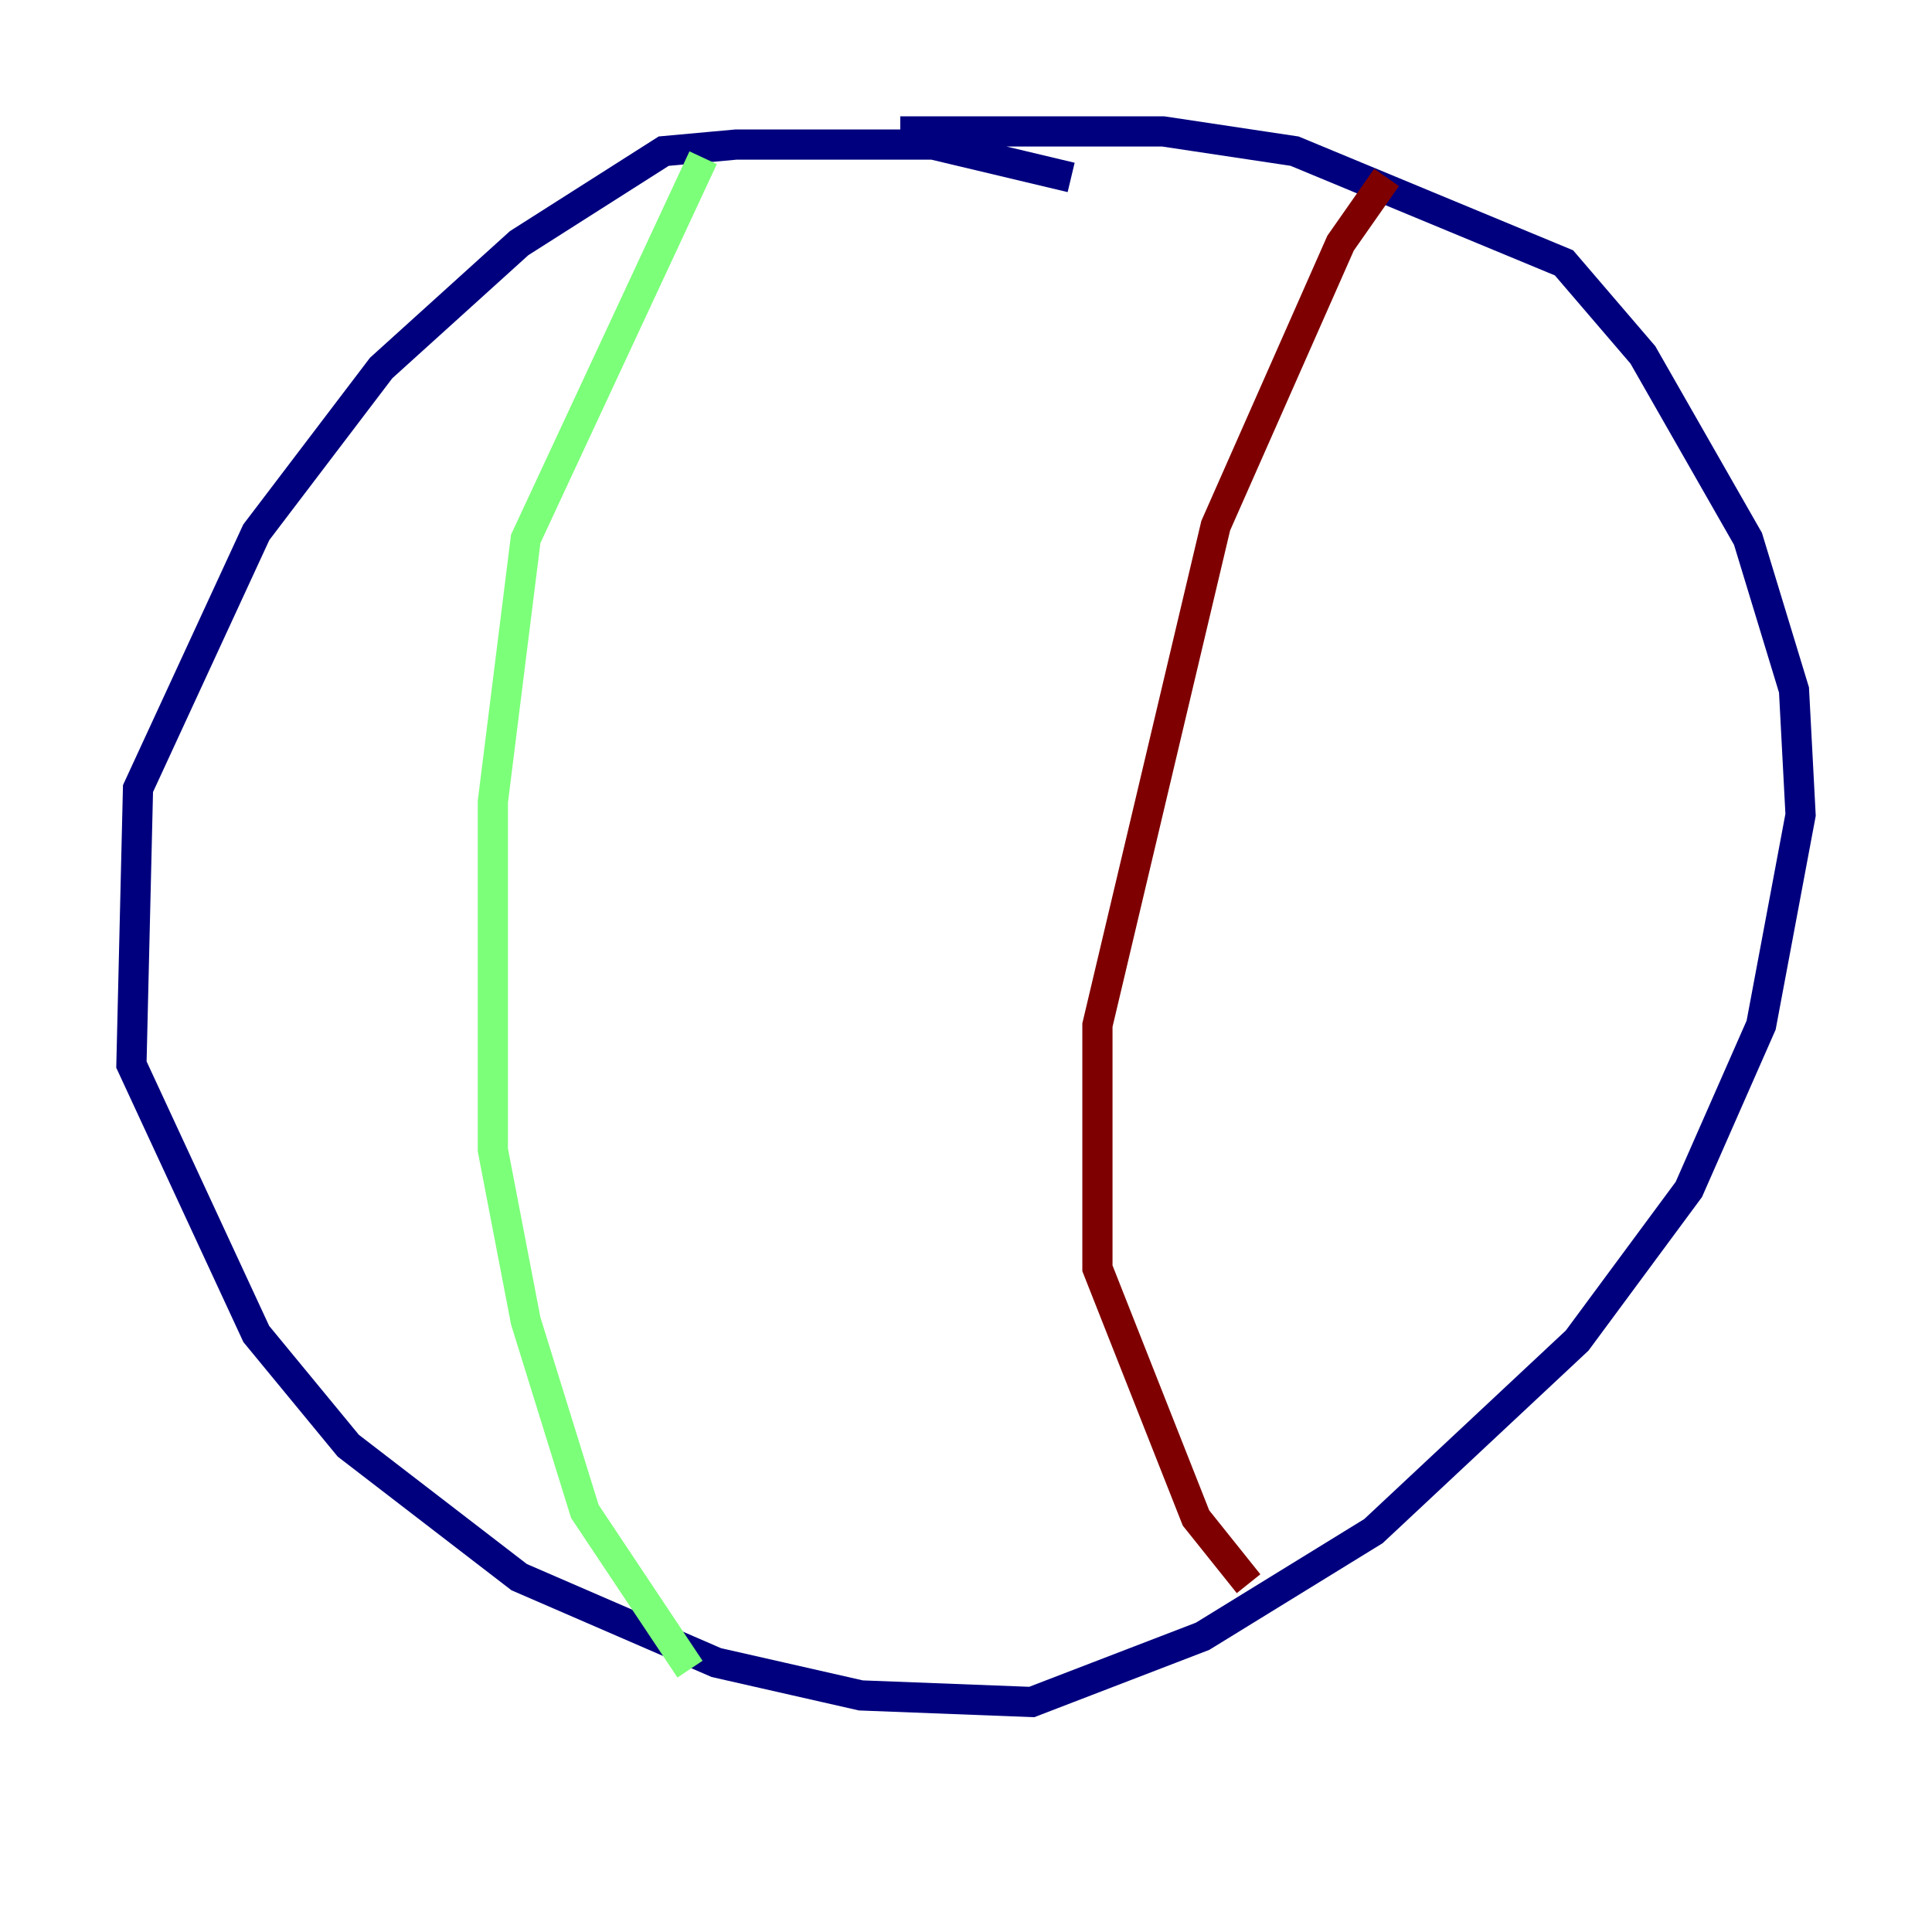 <?xml version="1.0" encoding="utf-8" ?>
<svg baseProfile="tiny" height="128" version="1.2" viewBox="0,0,128,128" width="128" xmlns="http://www.w3.org/2000/svg" xmlns:ev="http://www.w3.org/2001/xml-events" xmlns:xlink="http://www.w3.org/1999/xlink"><defs /><polyline fill="none" points="70.966,11.755 61.823,9.578 48.762,9.578 43.973,10.014 34.395,16.109 25.252,24.381 16.98,35.265 9.143,52.245 8.707,70.531 16.98,88.381 23.075,95.782 34.395,104.49 47.456,110.15 57.034,112.326 68.354,112.762 79.674,108.408 90.993,101.442 104.49,88.816 111.891,78.803 116.68,67.918 119.293,53.986 118.857,45.714 115.809,35.701 108.844,23.51 103.619,17.415 85.769,10.014 77.061,8.707 59.646,8.707" stroke="#00007f" stroke-width="2" /><polyline fill="none" points="46.585,10.449 34.83,35.701 32.653,53.116 32.653,76.191 34.83,87.51 38.748,100.136 45.714,110.585" stroke="#7cff79" stroke-width="2" /><polyline fill="none" points="91.864,11.755 88.816,16.109 80.544,34.83 72.707,67.918 72.707,84.027 79.238,100.571 82.721,104.925" stroke="#7f0000" stroke-width="2" /></svg>